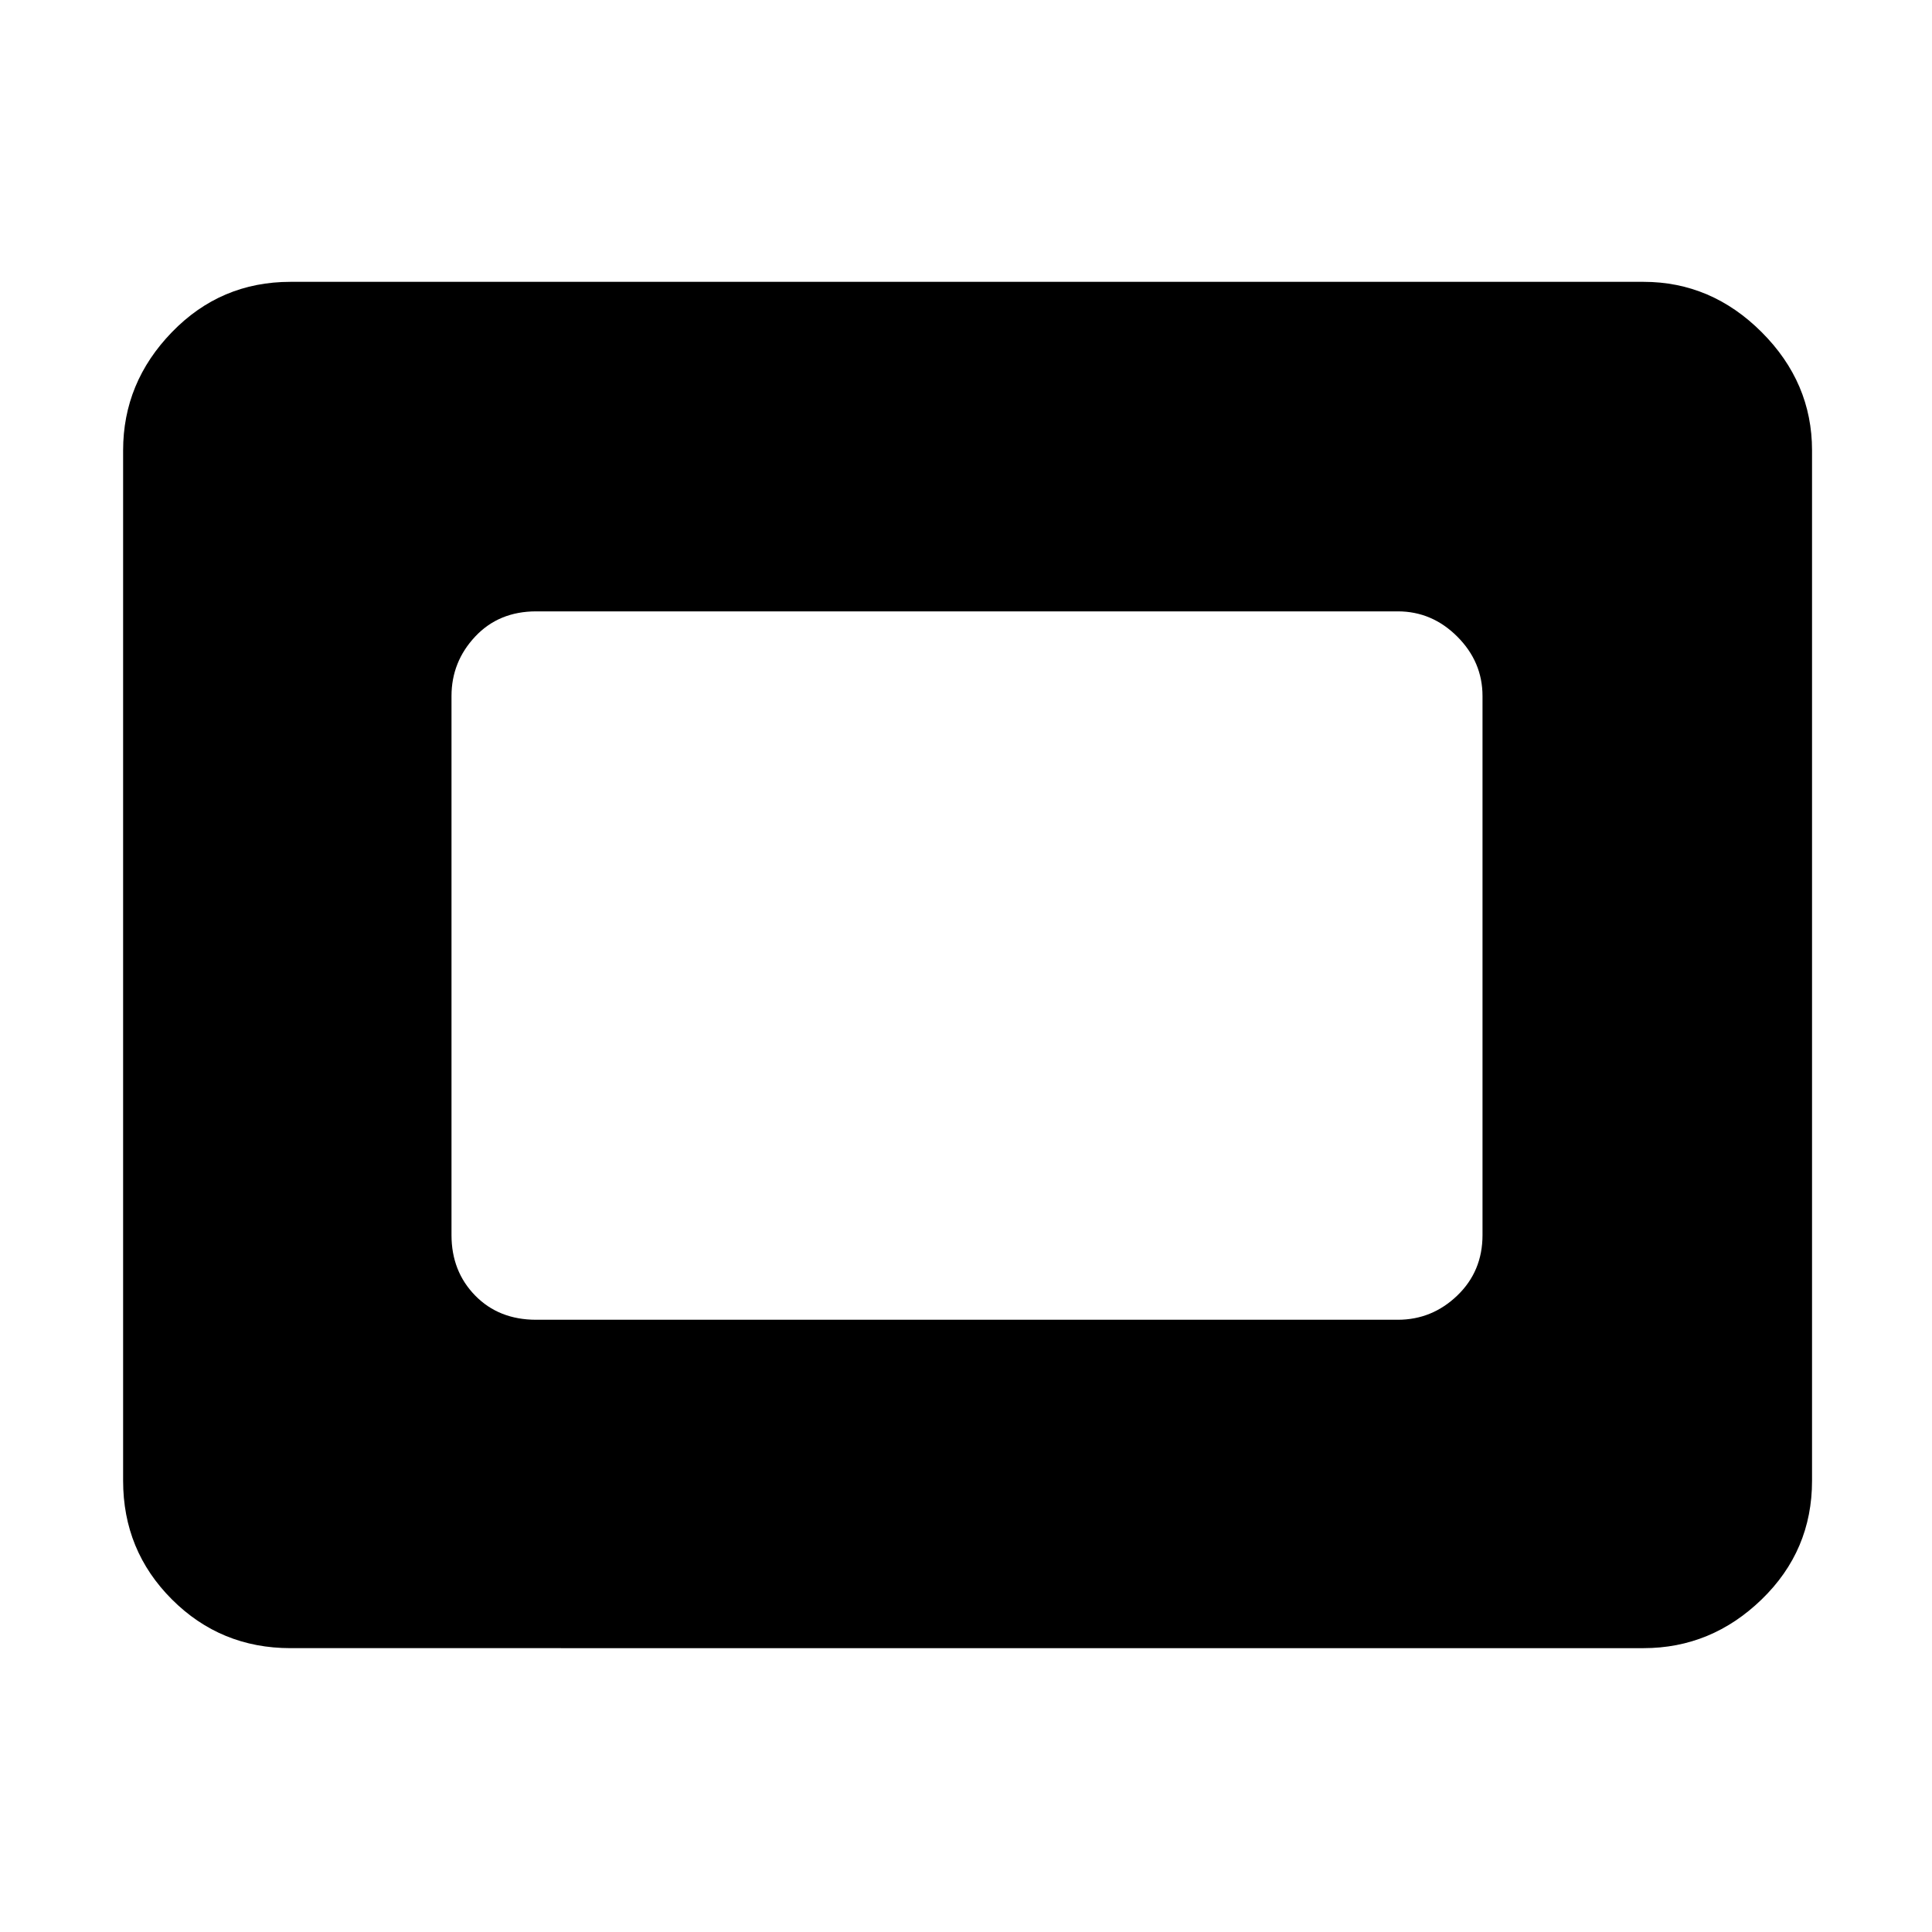 <svg xmlns="http://www.w3.org/2000/svg" height="48" viewBox="0 96 960 960" width="48"><path d="M144.348 914.957q-34.707 0-58.94-24.234-24.234-24.234-24.234-58.941V319.783q0-33.707 24.234-58.723 24.233-25.017 58.94-25.017h672.304q33.707 0 58.723 25.017 25.016 25.016 25.016 58.723v511.999q0 34.707-25.016 58.941t-58.723 24.234H144.348Zm122.087-163.175h428.13q17.011 0 29.549-12.038t12.538-30.049V441.87q0-17.011-12.538-29.549t-29.549-12.538h-428.13q-18.576 0-30.331 12.538-11.756 12.538-11.756 29.549v267.825q0 18.011 11.756 30.049 11.755 12.038 30.331 12.038Z"/></svg>